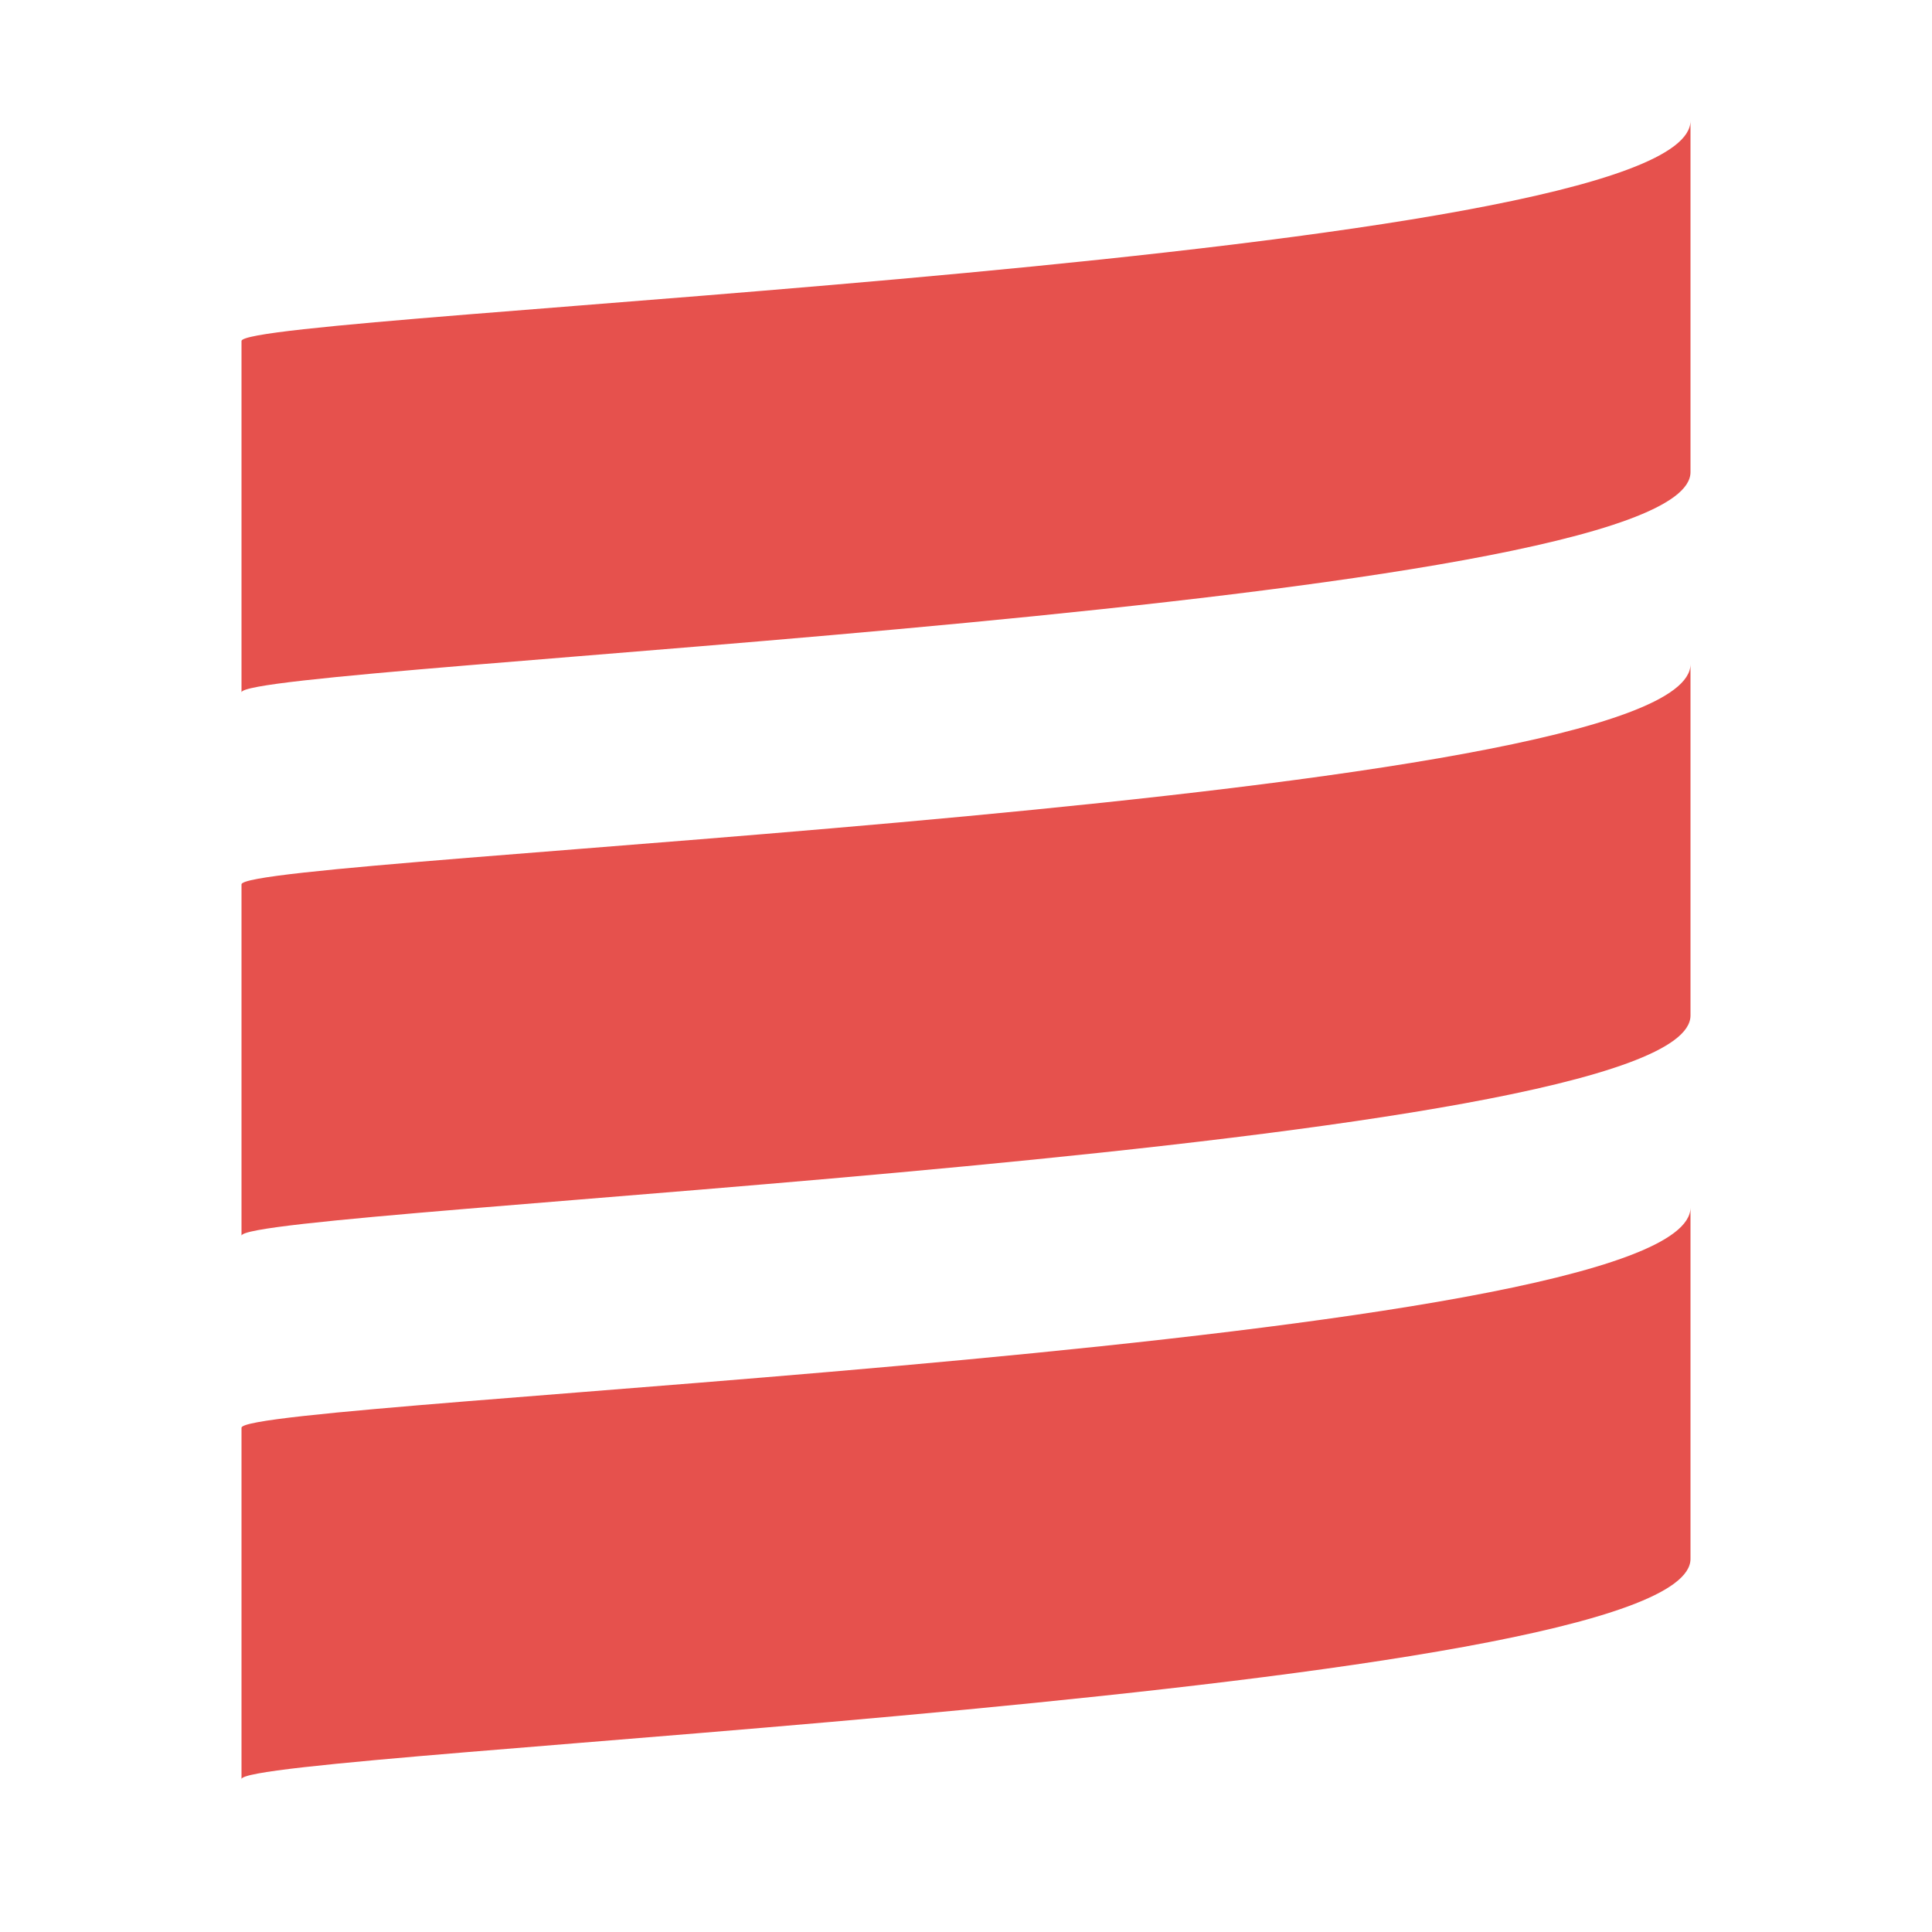 <svg xmlns="http://www.w3.org/2000/svg" width="16" height="16" viewBox="0 0 16 16">
  <path fill="#DF2621" fill-rule="evenodd"
        d="M0 4.734C0 4.502 12 4.038 12 2.91L12 0C12 1.161 0 1.591 0 1.824L0 4.734zM0 13.734C0 13.502 12 13.038 12 11.91L12 9C12 10.161 0 10.591 0 10.824L0 13.734zM0 9.234C0 9.002 12 8.538 12 7.41L12 4.5C12 5.661 0 6.091 0 6.324L0 9.234z"
        opacity=".8" transform="translate(2 1)"/>
</svg>
